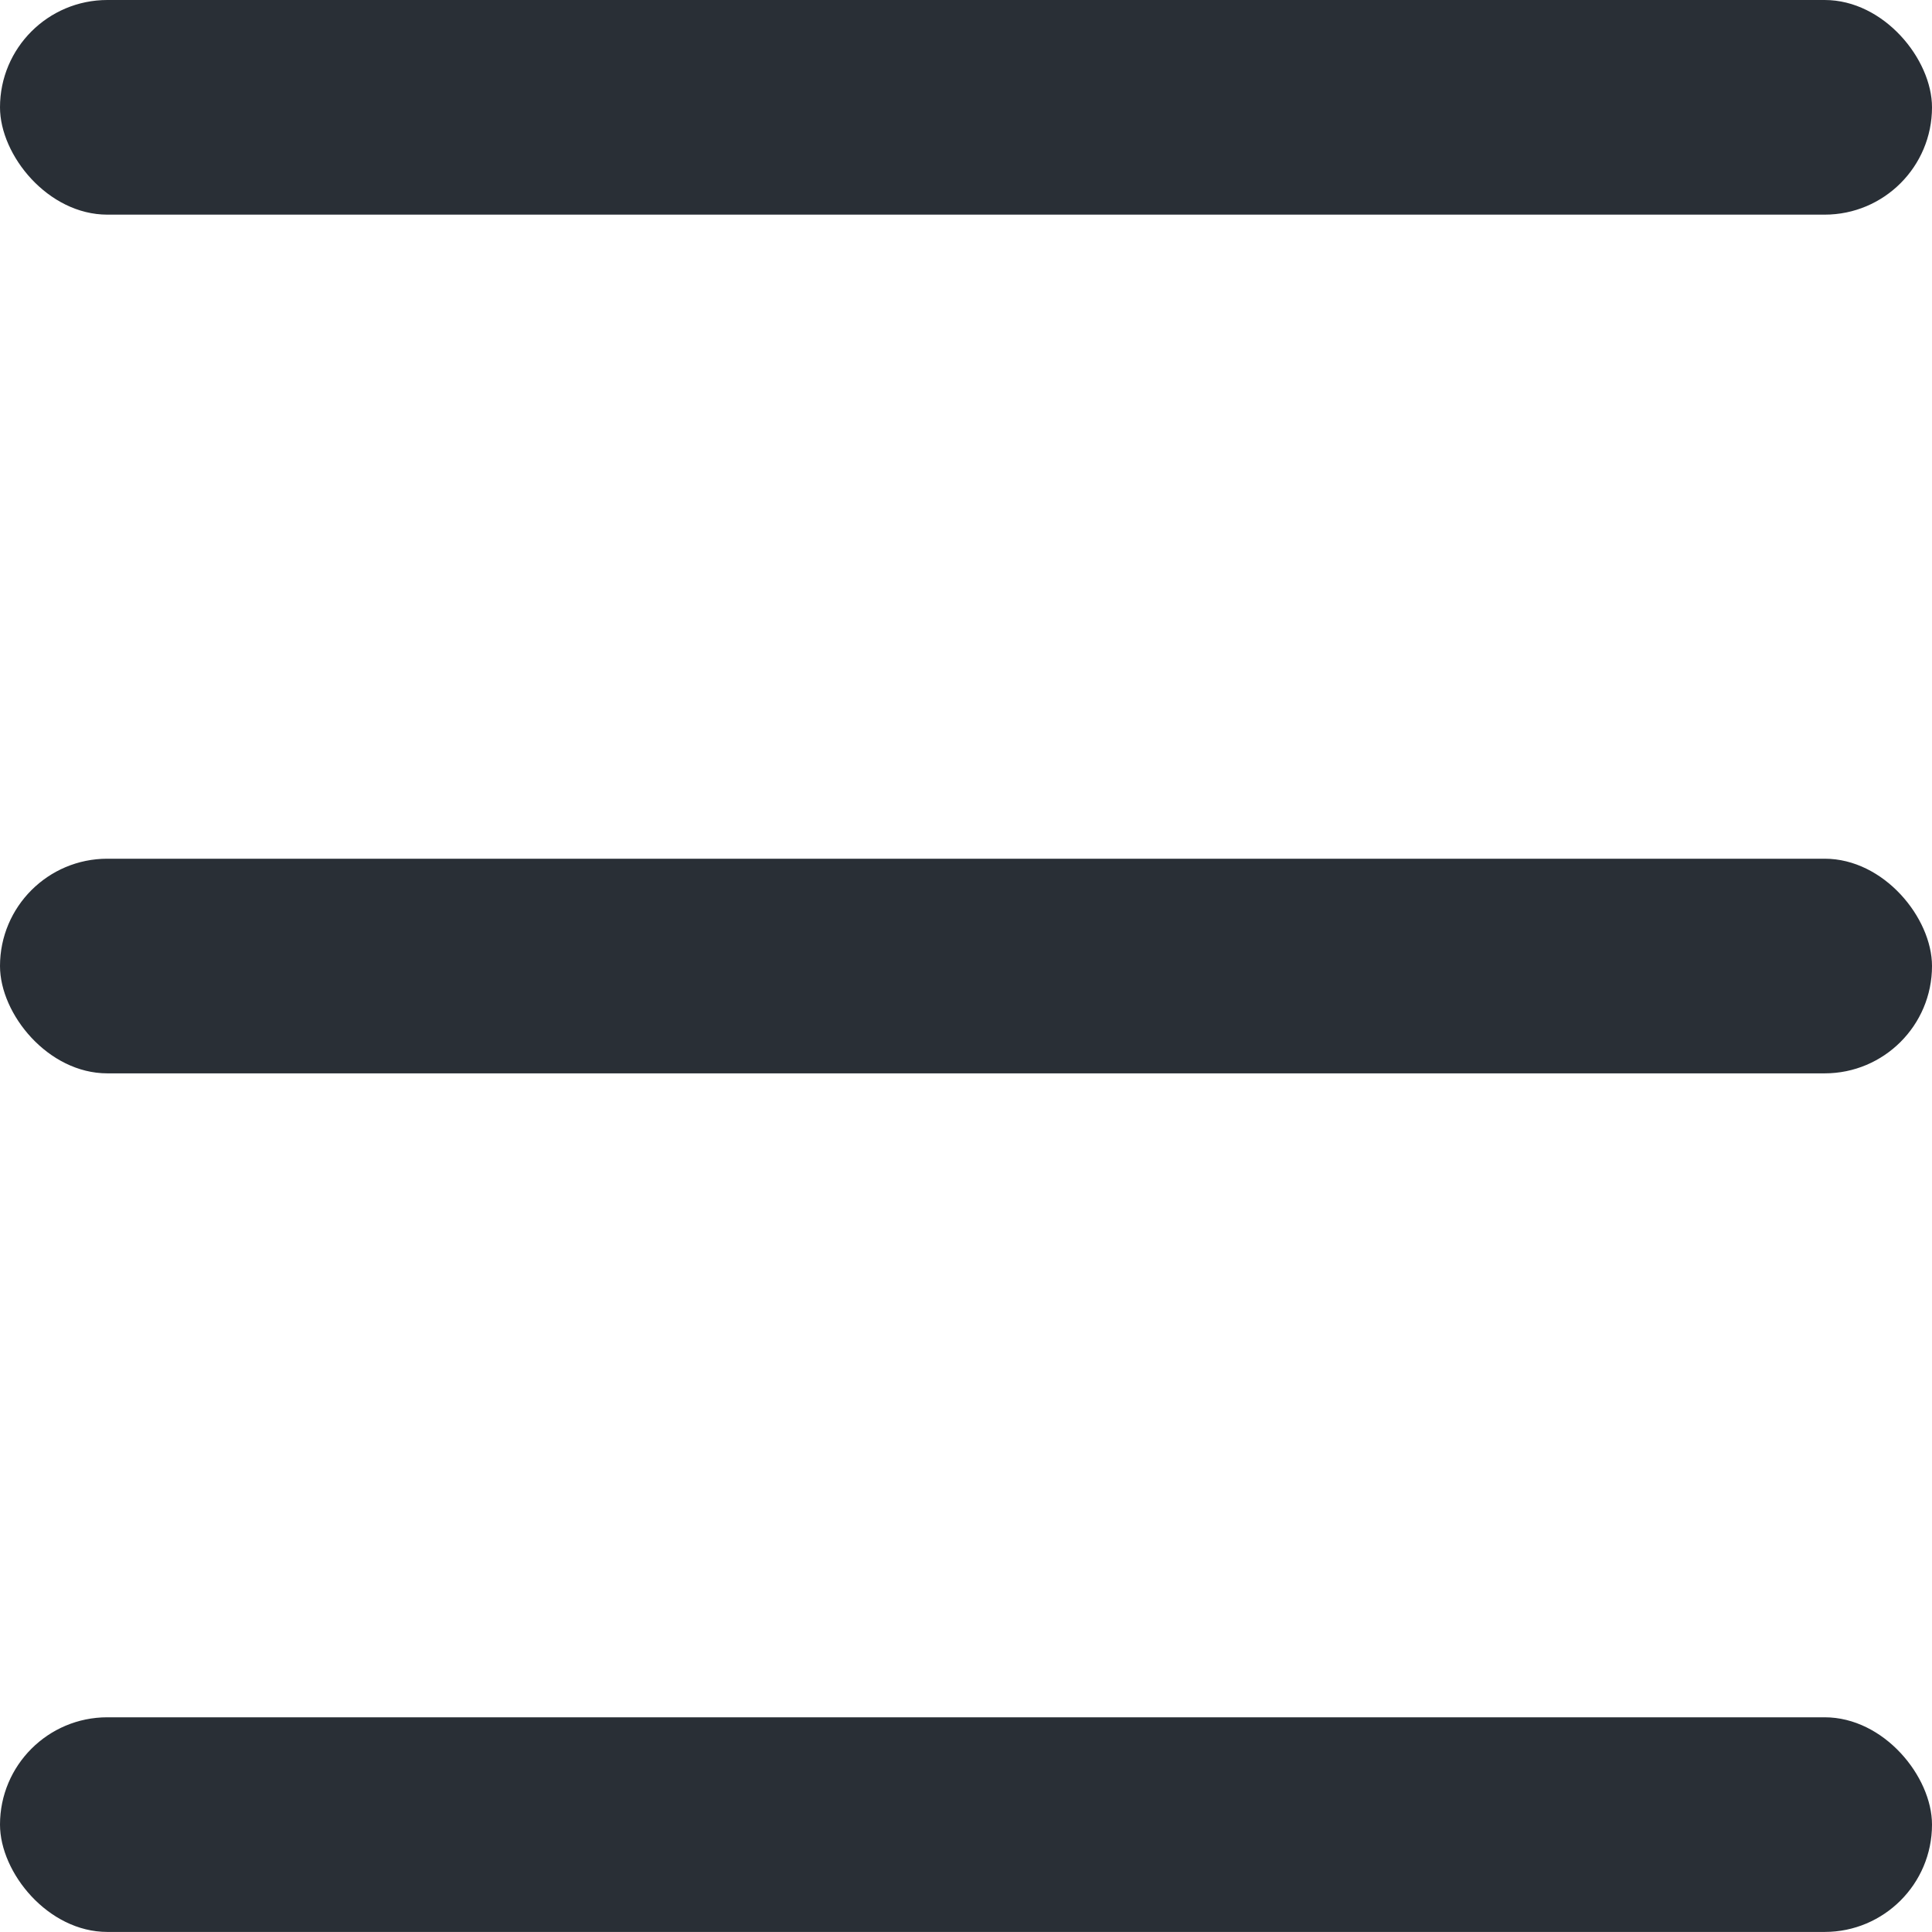 <svg xmlns="http://www.w3.org/2000/svg" width="30" height="30" fill="none"><rect width="30" height="3.333" fill="#292F36" rx="1.667"/><rect width="30" height="3.333" y="13.334" fill="#292F36" rx="1.667"/><rect width="30" height="3.333" y="26.666" fill="#292F36" rx="1.667"/></svg>
